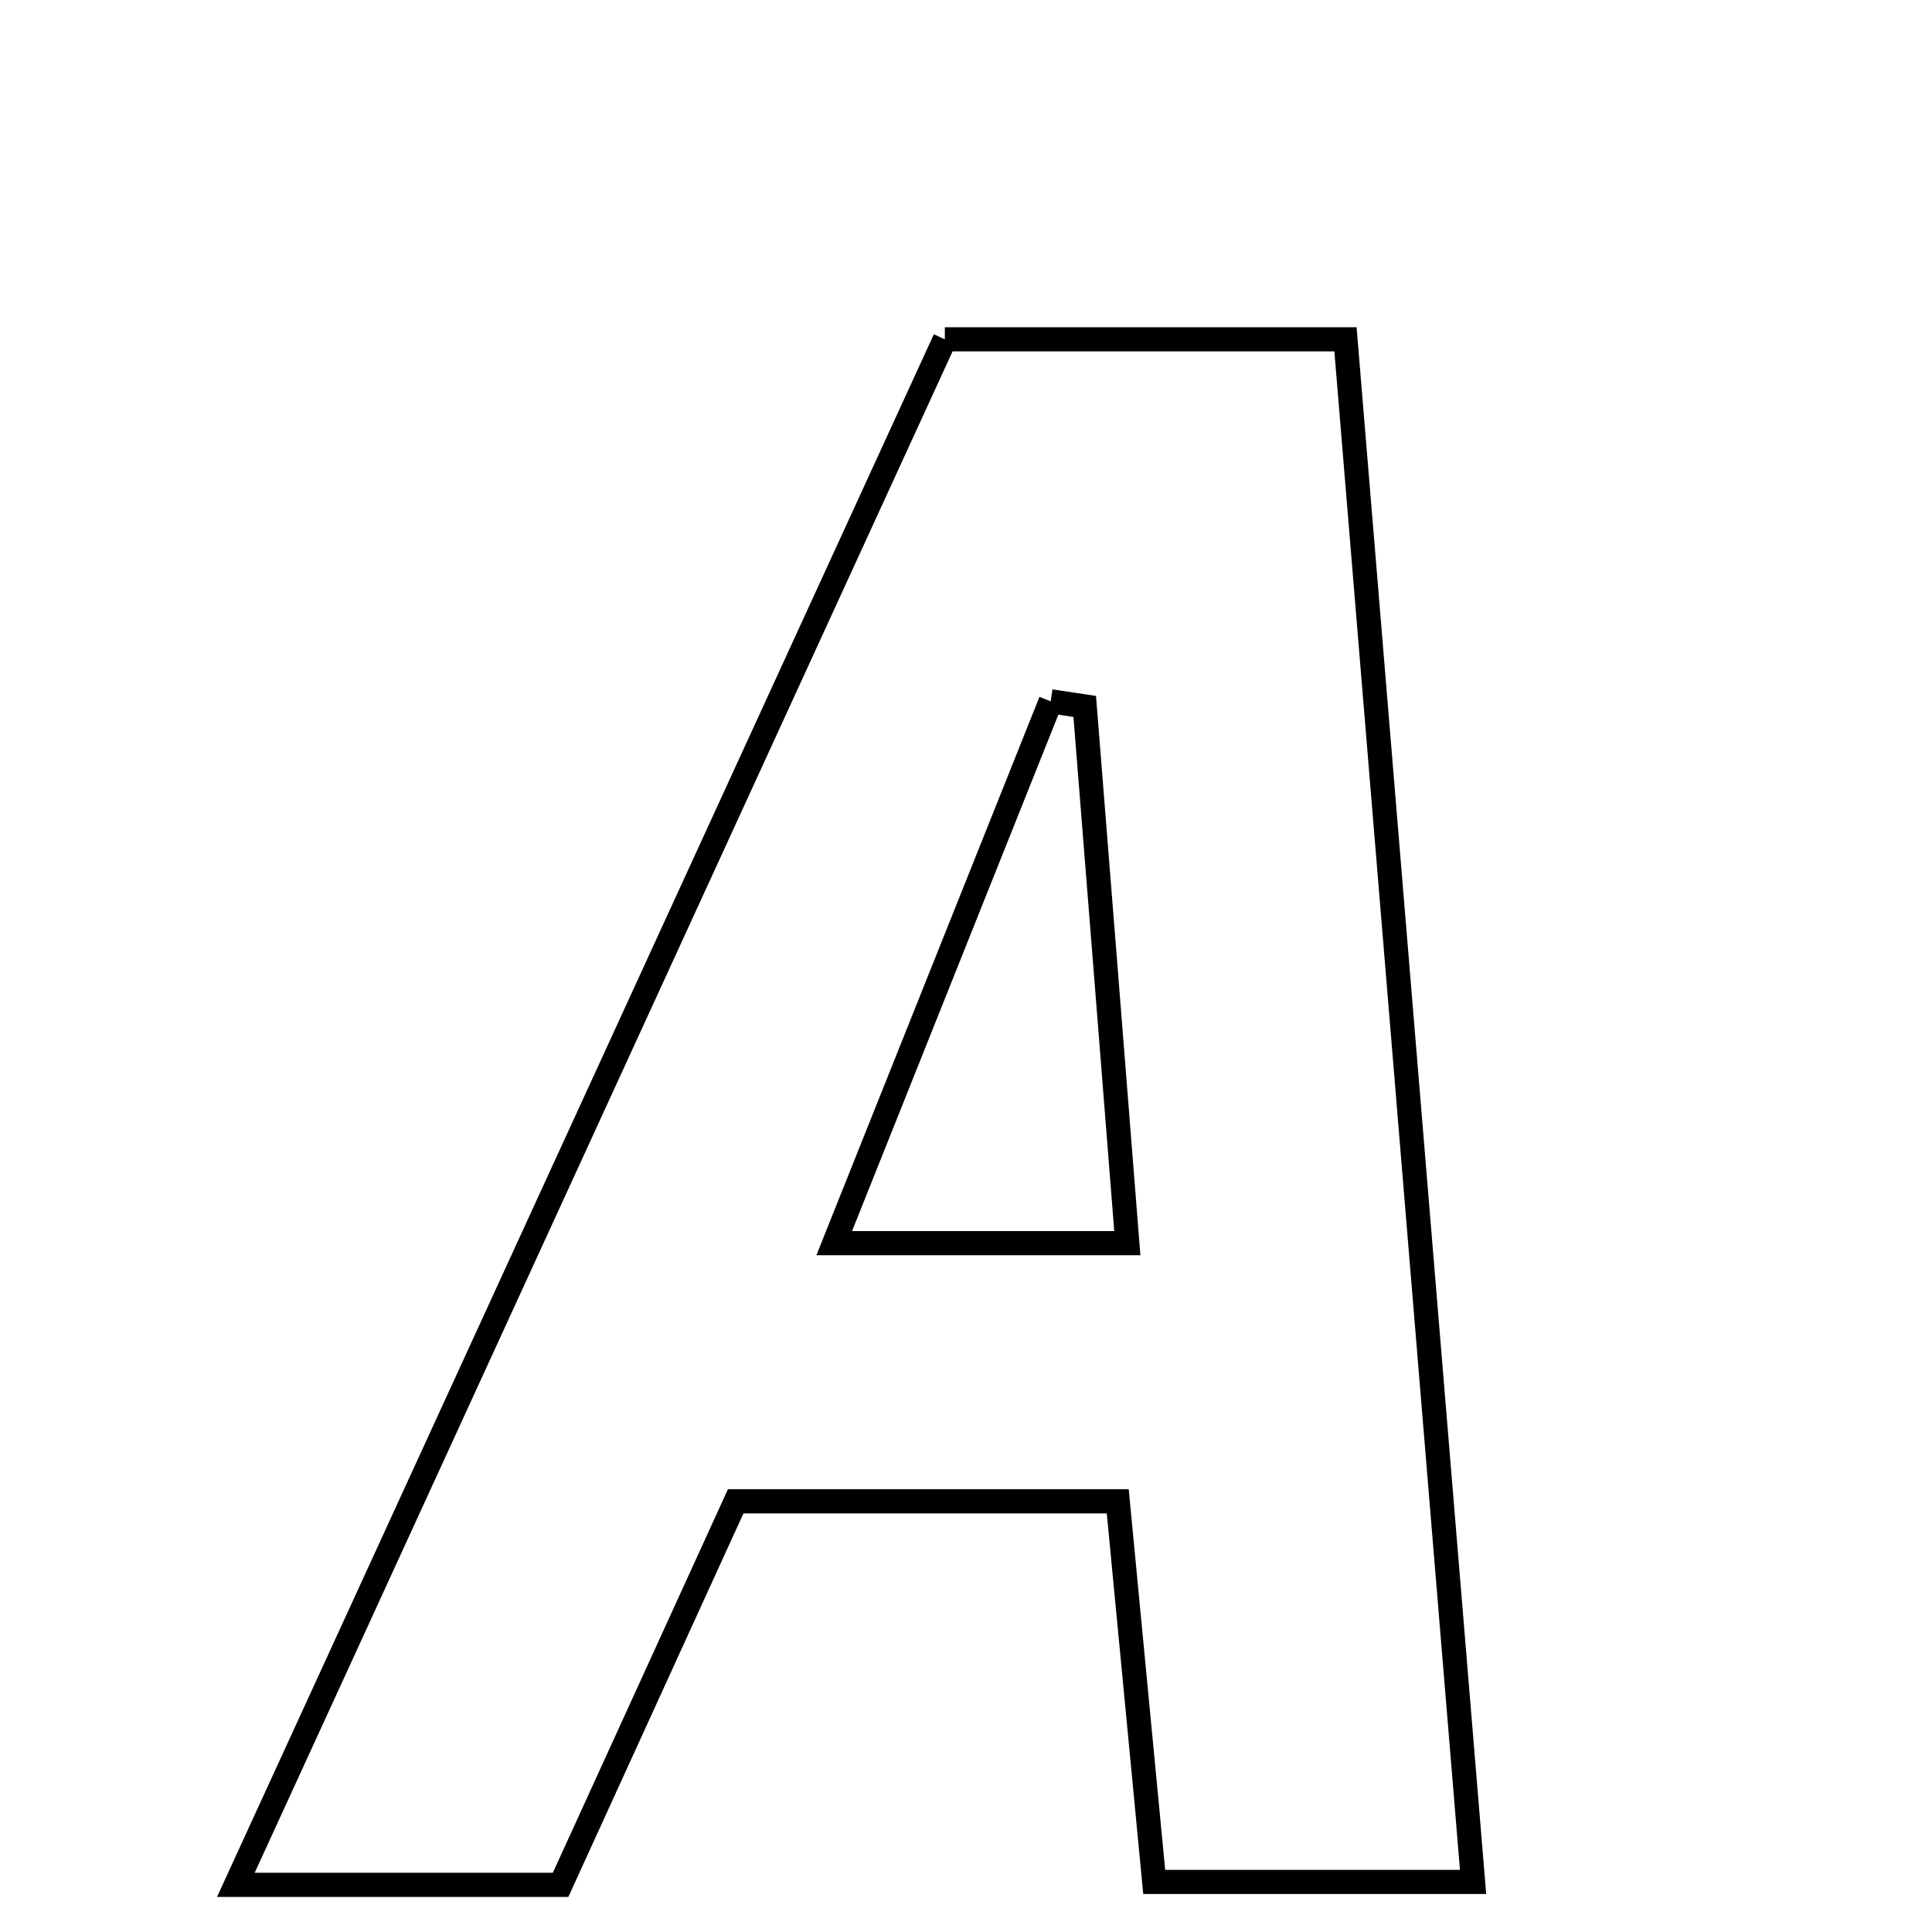 <svg xmlns="http://www.w3.org/2000/svg" viewBox="0.0 0.0 24.0 24.0" height="200px" width="200px"><path fill="none" stroke="black" stroke-width=".3" stroke-opacity="1.0"  filling="0" d="M11.737 4.215 C13.436 4.215 14.942 4.215 16.714 4.215 C17.242 10.595 17.763 16.9 18.299 23.378 C16.816 23.378 15.642 23.378 14.338 23.378 C14.181 21.743 14.04 20.263 13.885 18.65 C12.251 18.65 10.762 18.65 9.139 18.65 C8.434 20.194 7.728 21.741 6.964 23.414 C5.797 23.414 4.588 23.414 2.93 23.414 C5.937 16.86 8.845 10.52 11.737 4.215"></path>
<path fill="none" stroke="black" stroke-width=".3" stroke-opacity="1.0"  filling="0" d="M13.052 8.712 C13.194 8.733 13.334 8.755 13.475 8.776 C13.644 10.894 13.812 13.011 14.004 15.443 C12.673 15.443 11.748 15.443 10.363 15.443 C11.311 13.071 12.182 10.892 13.052 8.712"></path></svg>